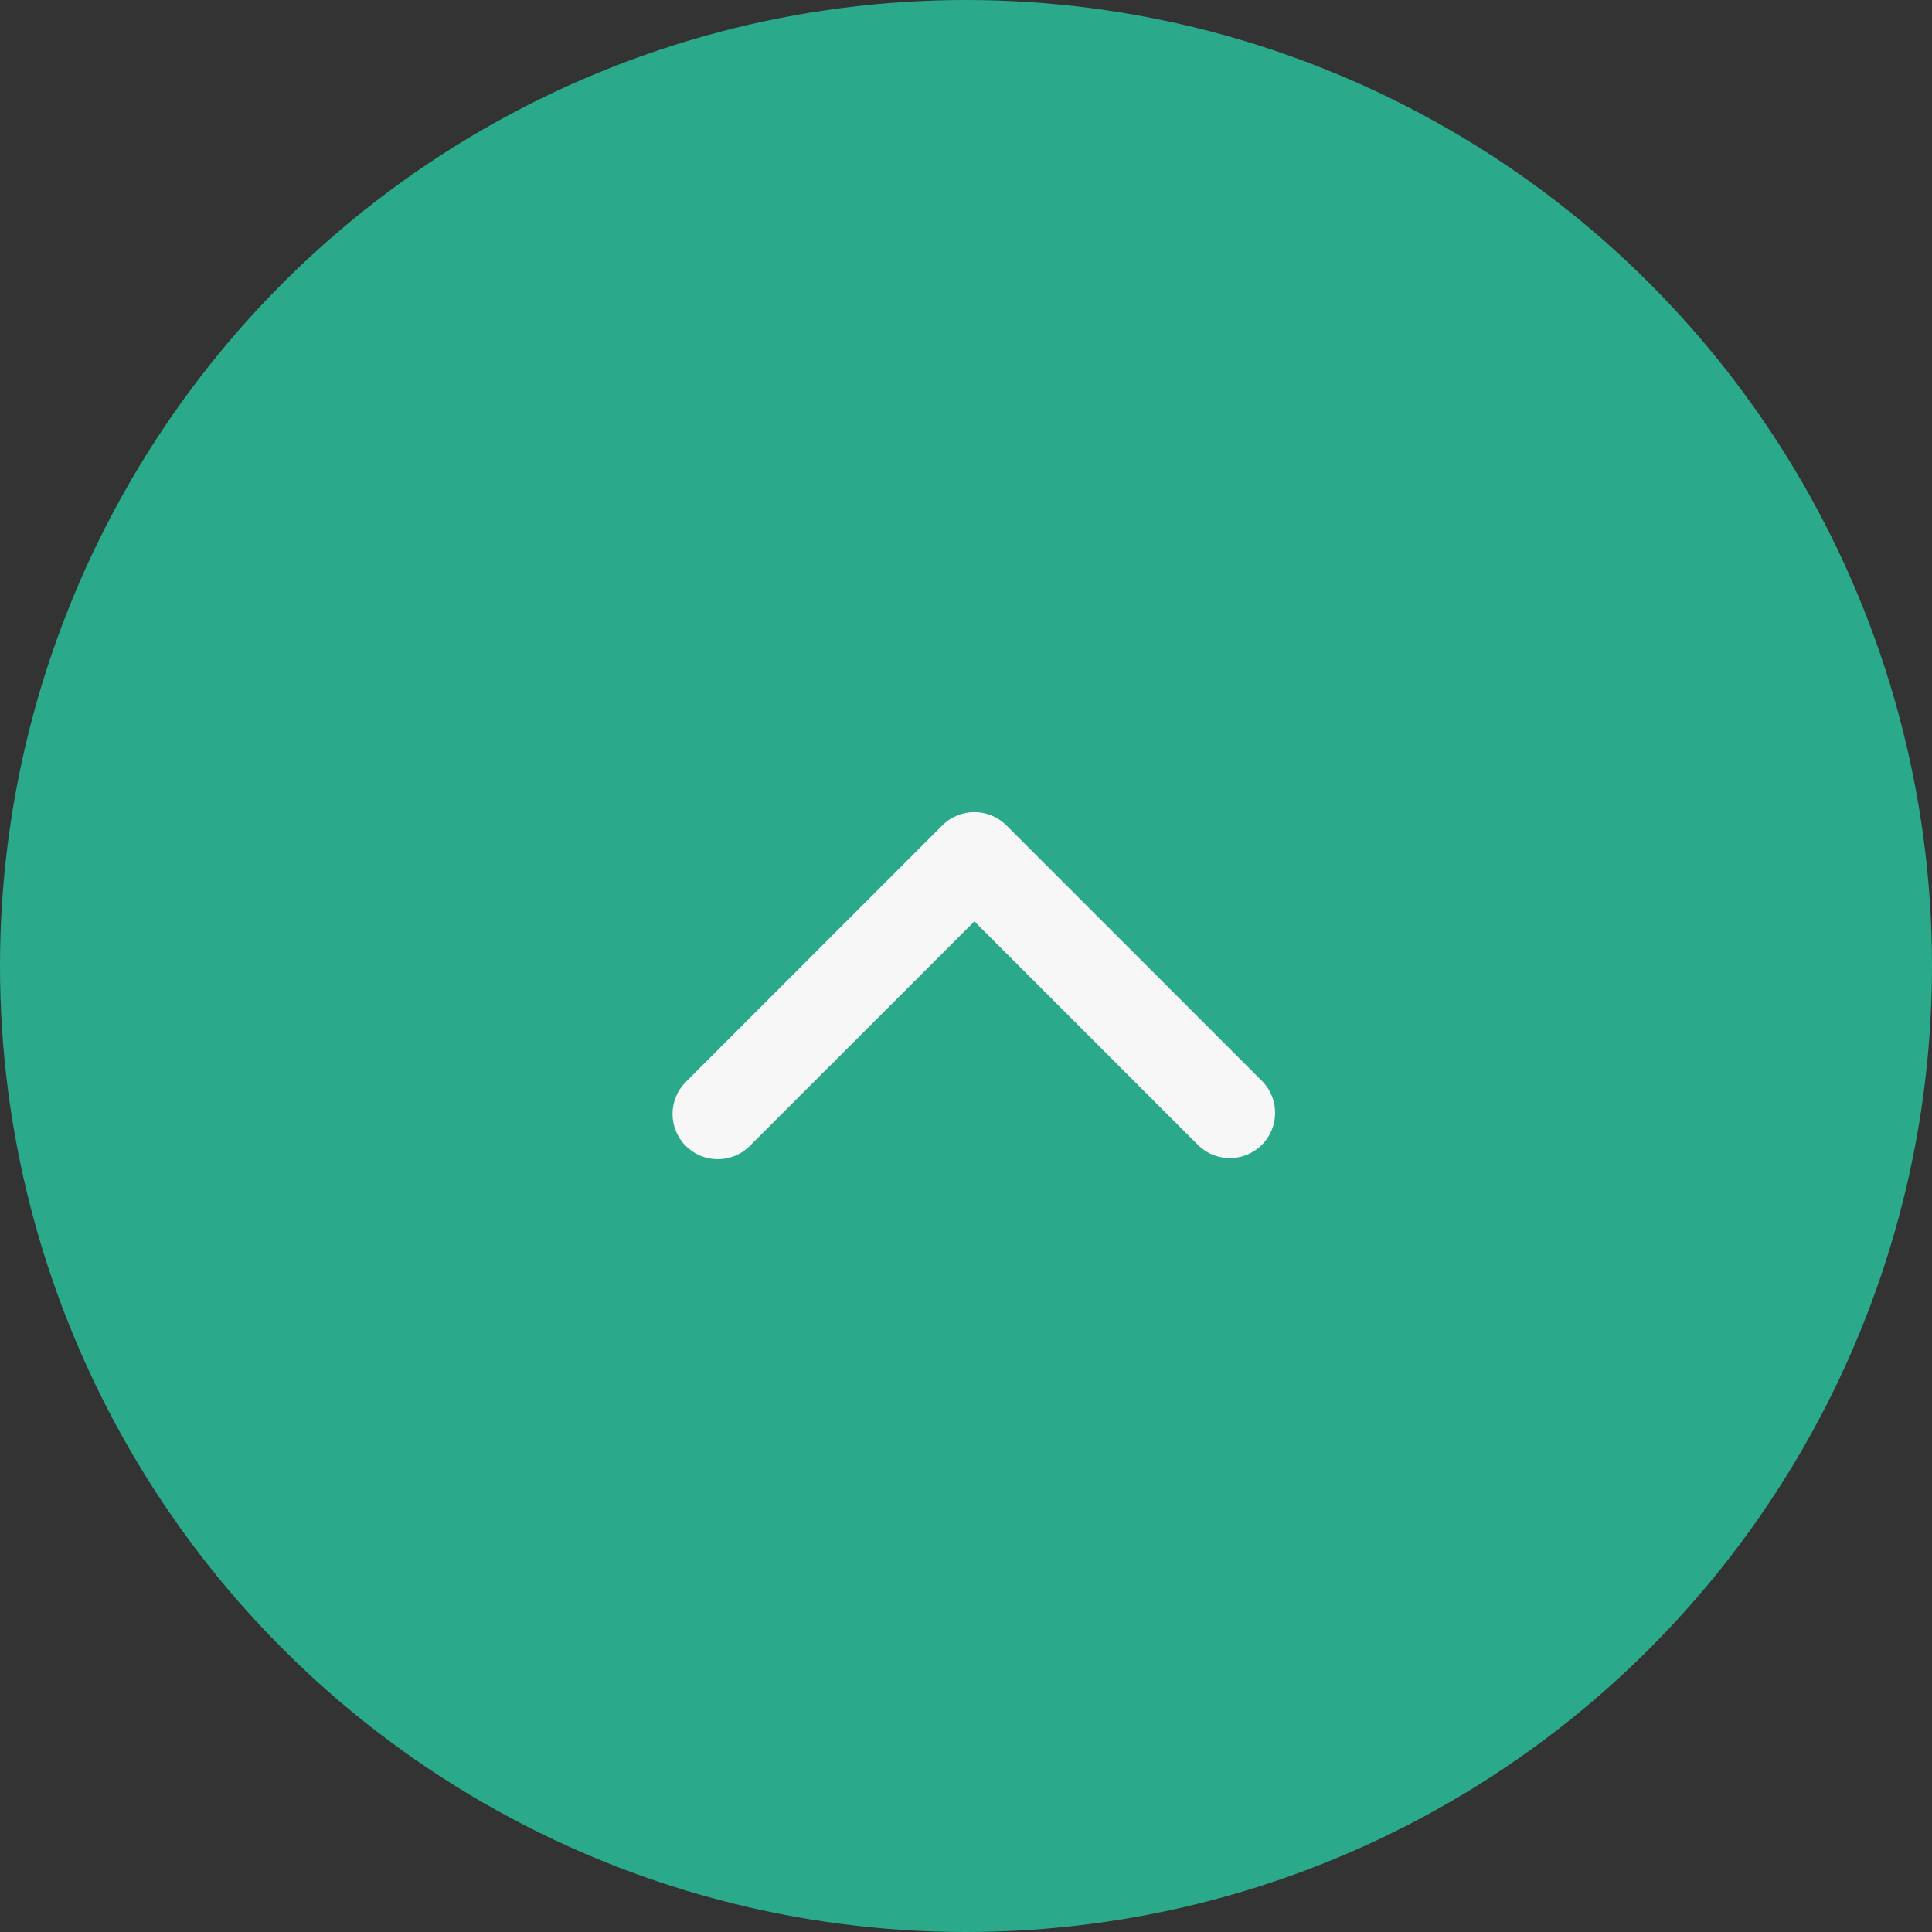 <svg width="50" height="50" viewBox="0 0 50 50" fill="none" xmlns="http://www.w3.org/2000/svg">
<rect x="0" y="0" width="50" height="50" fill="#333333" stroke="none"/>
<circle cx="25" cy="25" r="25" fill="#2AAA8B"/>
<path fill-rule="evenodd" clip-rule="evenodd" d="M17.748 29.657C17.529 29.438 17.405 29.14 17.405 28.829C17.405 28.519 17.529 28.221 17.748 28.001L24.389 21.36C24.608 21.141 24.906 21.018 25.217 21.018C25.527 21.018 25.825 21.141 26.045 21.36L32.686 28.001C32.893 28.223 33.005 28.517 33 28.821C32.995 29.124 32.872 29.414 32.657 29.629C32.442 29.843 32.153 29.966 31.849 29.972C31.545 29.977 31.252 29.864 31.029 29.657L25.217 23.845L19.404 29.657C19.185 29.877 18.887 30 18.576 30C18.266 30 17.968 29.877 17.748 29.657V29.657Z" fill="#F7F7F7"/>
</svg>

